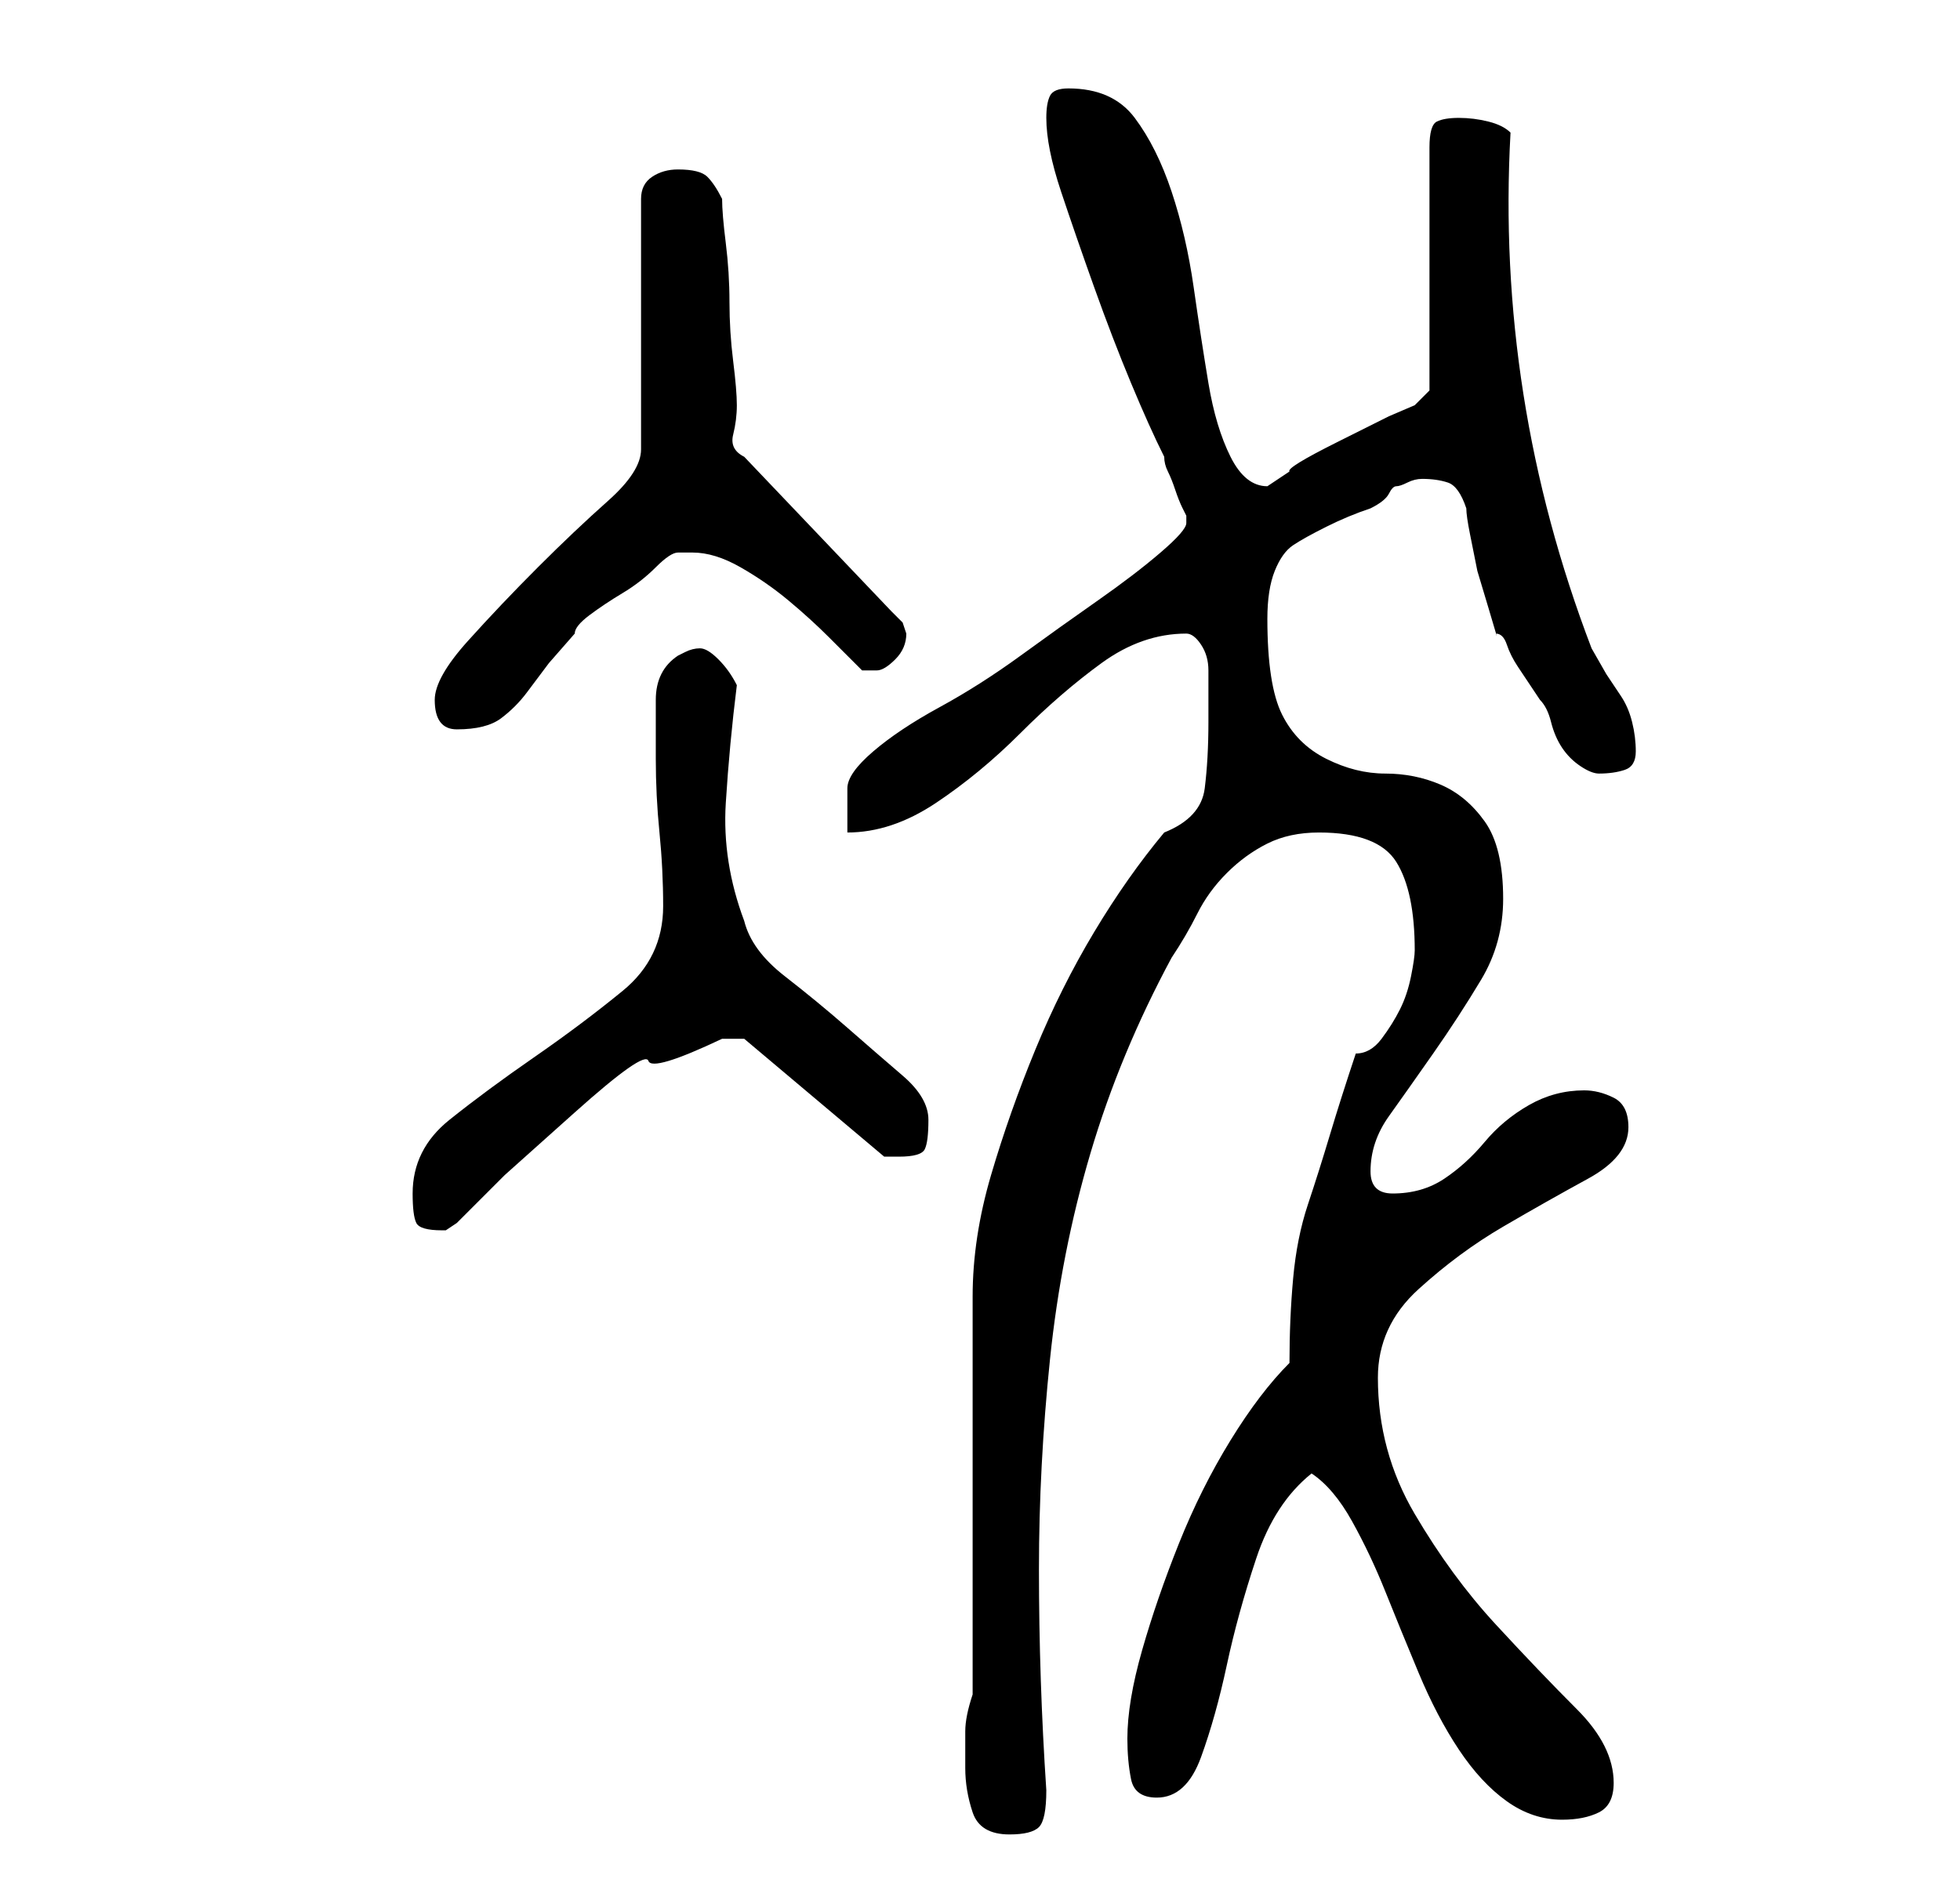 <?xml version="1.0" standalone="no"?>
<!DOCTYPE svg PUBLIC "-//W3C//DTD SVG 1.1//EN" "http://www.w3.org/Graphics/SVG/1.1/DTD/svg11.dtd" >
<svg xmlns="http://www.w3.org/2000/svg" xmlns:xlink="http://www.w3.org/1999/xlink" version="1.1" viewBox="-10 0 266 256">
   <path fill="currentColor"
d="M121 240q0 3 1 6t5 3q3 0 4 -1t1 -5q-1 -15 -1 -30q0 -14 1.5 -28.5t5.5 -28t11 -26.5q2 -3 3.5 -6t4 -5.5t5.5 -4t7 -1.5q8 0 10.5 4t2.5 12q0 1 -0.5 3.5t-1.5 4.5t-2.5 4t-3.5 2q-2 6 -3.5 11t-3 9.5t-2 10t-0.5 11.5q-4 4 -8 10.5t-7 14t-5 14.5t-2 12q0 3 0.5 5.5
t3.5 2.5q4 0 6 -5.5t3.5 -12.5t4 -14.5t7.5 -11.5q3 2 5.5 6.5t4.5 9.5t4.5 11t5.5 10.5t6.5 7t7.5 2.5q3 0 5 -1t2 -4q0 -5 -5 -10t-11 -11.5t-11 -15t-5 -18.5q0 -7 5.5 -12t11.5 -8.5t11.5 -6.5t5.5 -7q0 -3 -2 -4t-4 -1q-4 0 -7.5 2t-6 5t-5.5 5t-7 2q-3 0 -3 -3
q0 -4 2.5 -7.5t6 -8.5t6.5 -10t3 -11q0 -7 -2.5 -10.5t-6 -5t-7.5 -1.5t-8 -2t-6 -6t-2 -13q0 -4 1 -6.5t2.5 -3.5t4.5 -2.5t6 -2.5q2 -1 2.5 -2t1 -1t1.5 -0.5t2 -0.5q2 0 3.5 0.5t2.5 3.5q0 1 0.5 3.5l1 5t1.5 5t1 3.5q1 0 1.5 1.5t1.5 3l2 3l1 1.5q1 1 1.5 3t1.5 3.5
t2.5 2.5t2.5 1q2 0 3.5 -0.5t1.5 -2.5t-0.5 -4t-1.5 -3.5l-2 -3t-2 -3.5q-13 -34 -11 -70q-1 -1 -3 -1.5t-4 -0.5t-3 0.5t-1 3.5v33l-0.5 0.5l-1.5 1.5l-3.5 1.5t-7 3.5t-6.5 4l-3 2q-3 0 -5 -4t-3 -10t-2 -13t-3 -13t-5 -10t-9 -4q-2 0 -2.5 1t-0.5 3q0 4 2 10t4.5 13t5 13
t4.5 10q0 1 0.5 2t1 2.5t1 2.5l0.5 1v0.5v0.5q0 1 -3.5 4t-8.5 6.5t-10.5 7.5t-11 7t-9 6t-3.5 5v3v3q6 0 12 -4t11.5 -9.5t11 -9.5t11.5 -4q1 0 2 1.5t1 3.5v4v3q0 5 -0.5 9t-5.5 6q-5 6 -9.5 13.5t-8 16t-6 17t-2.5 16.5v54q-1 3 -1 5v5zM46 162q0 3 0.5 4t3.5 1h0.5
t1.5 -1l6.5 -6.5t9.5 -8.5t10 -7t10 -3h1.5h1.5l19 16h1h1q3 0 3.5 -1t0.5 -4t-3.5 -6t-7.5 -6.5t-8.5 -7t-5.5 -7.5q-3 -8 -2.5 -16t1.5 -16q-1 -2 -2.5 -3.5t-2.5 -1.5t-2 0.5l-1 0.5q-3 2 -3 6v7v1q0 5 0.5 10t0.5 10q0 7 -5.5 11.5t-12 9t-11.5 8.5t-5 10zM49 95
q0 4 3 4q4 0 6 -1.5t3.5 -3.5l3 -4t3.5 -4q0 -1 2 -2.5t4.5 -3t4.5 -3.5t3 -2h2q3 0 6.5 2t6.5 4.5t5.5 5l4.5 4.5h2q1 0 2.5 -1.5t1.5 -3.5l-0.5 -1.5t-1.5 -1.5l-20 -21q-2 -1 -1.5 -3t0.5 -4t-0.5 -6t-0.5 -8t-0.5 -8t-0.5 -6q-1 -2 -2 -3t-4 -1q-2 0 -3.5 1t-1.5 3v34
q0 3 -4.5 7t-9.5 9t-9.5 10t-4.5 8z" />
</svg>
